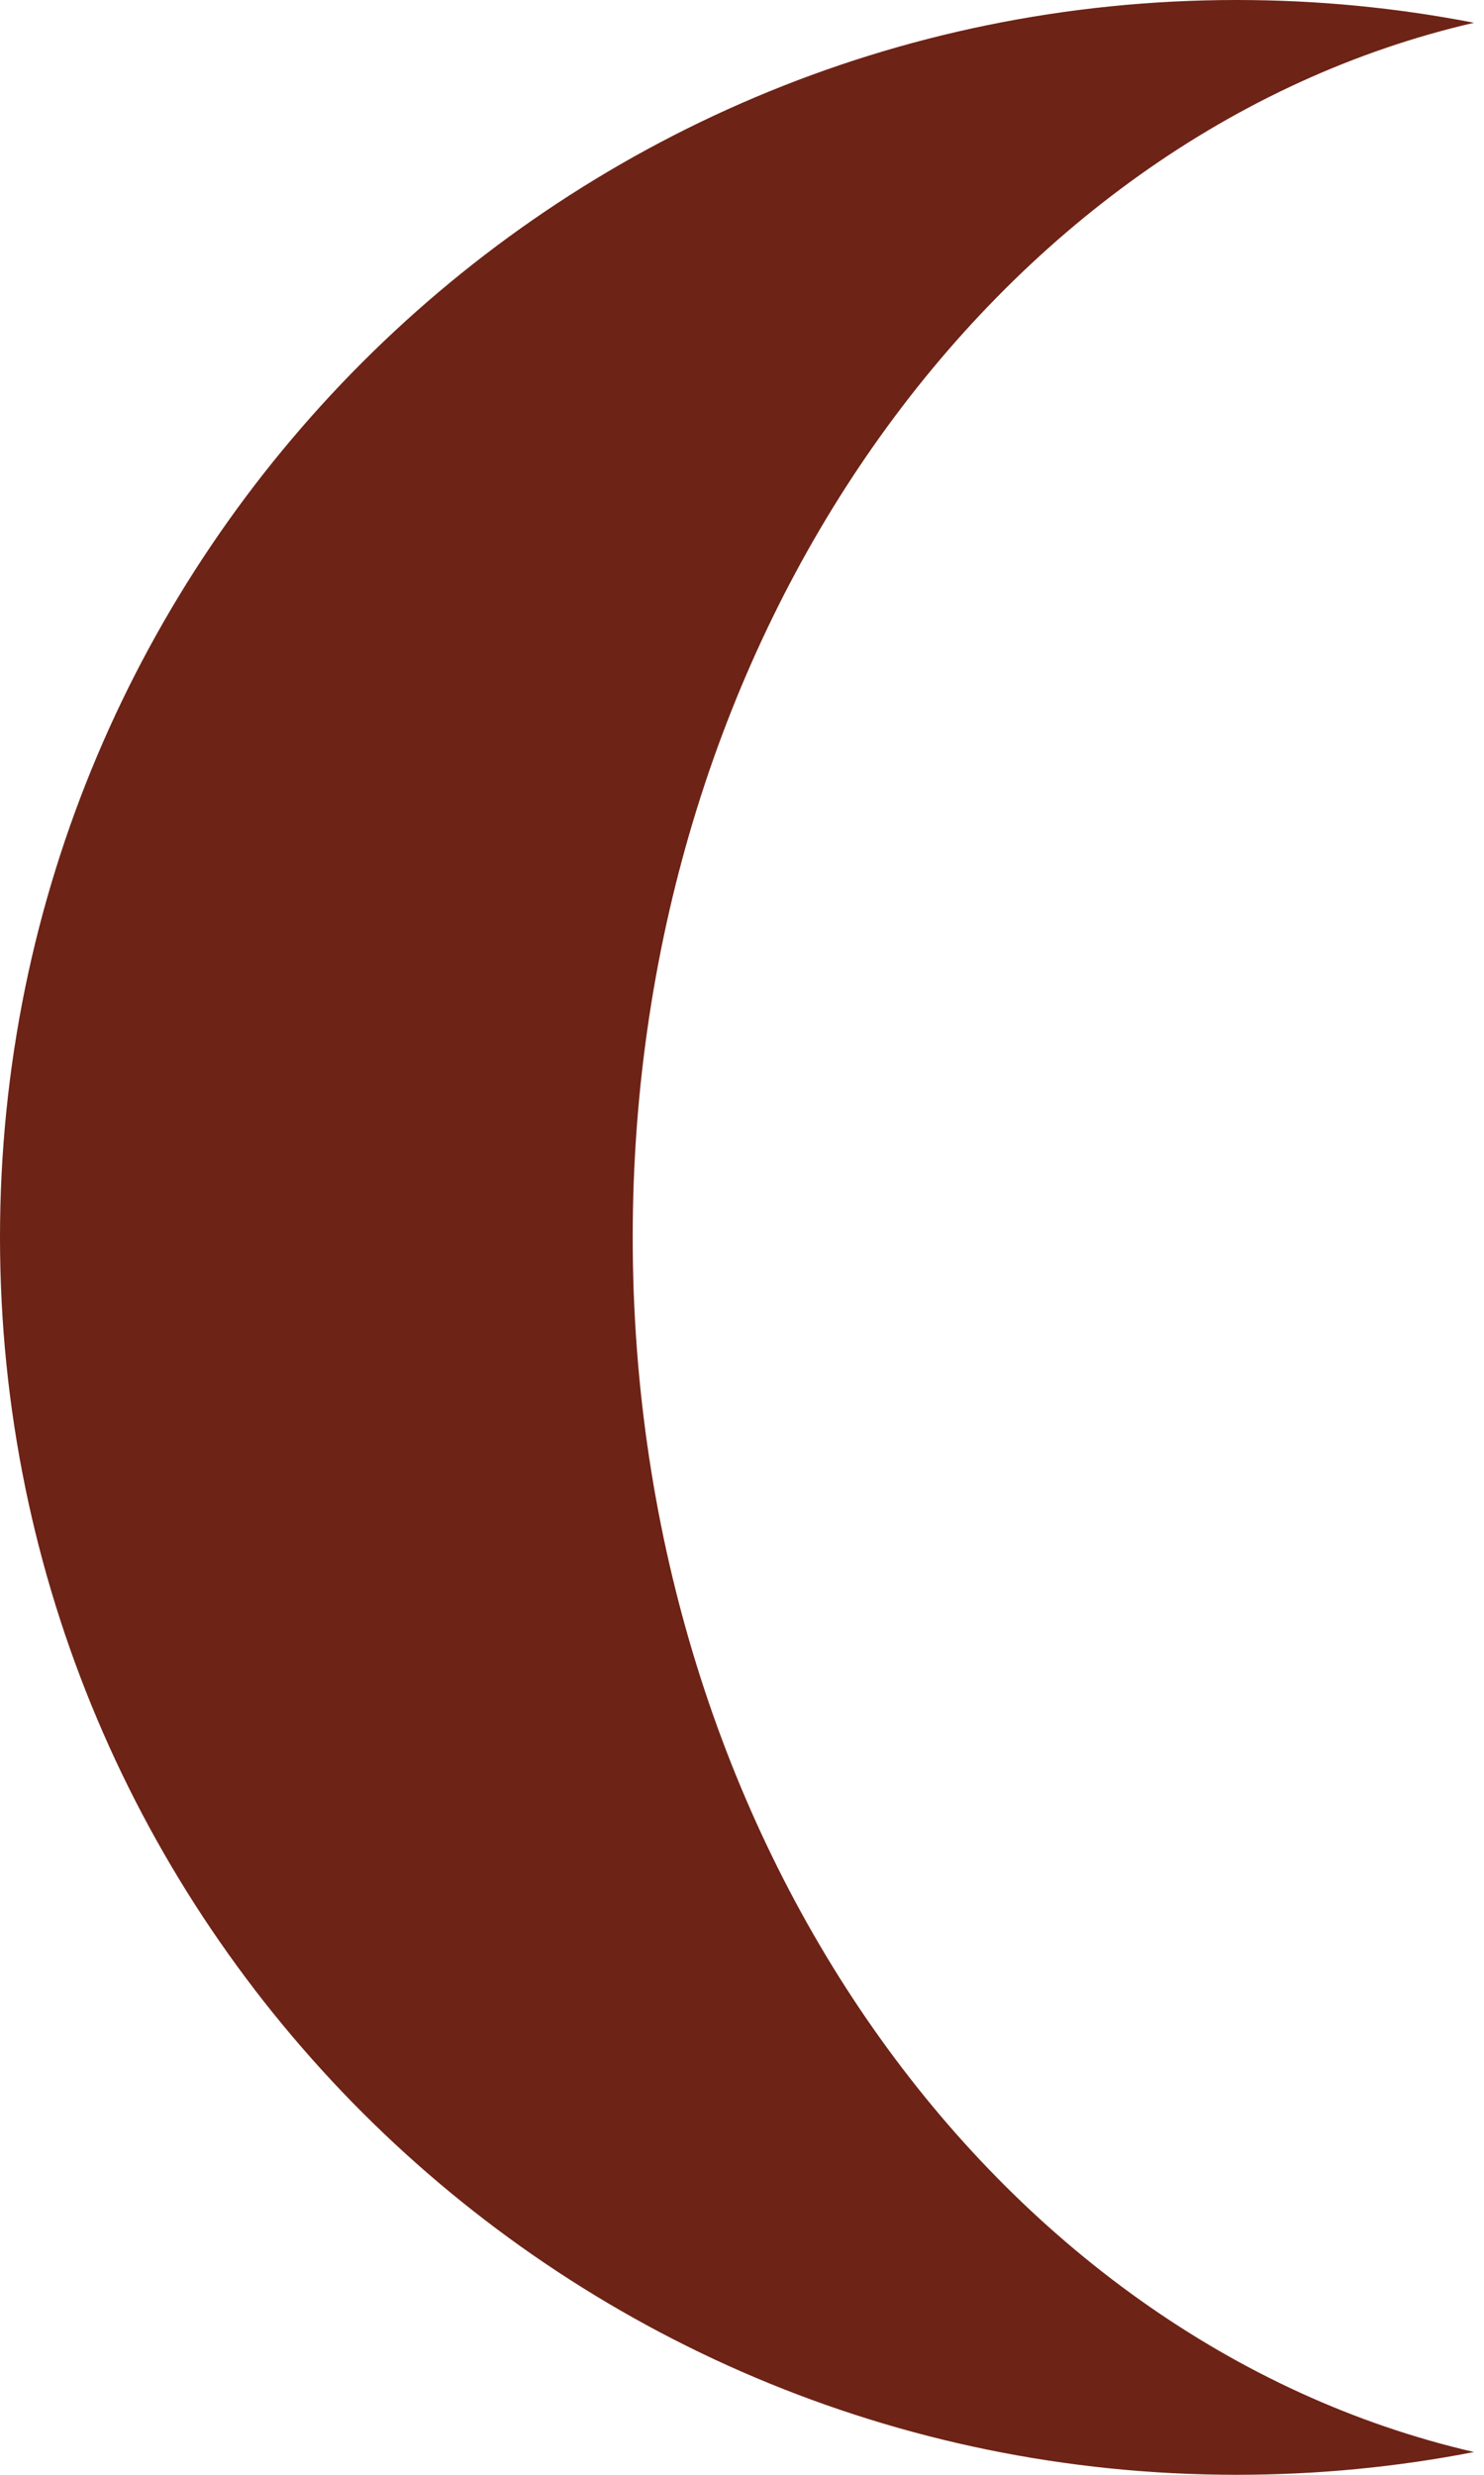 <svg width="129" height="215" viewBox="0 0 129 215" fill="none" xmlns="http://www.w3.org/2000/svg">
<path fill-rule="evenodd" clip-rule="evenodd" d="M128.131 1.978C86.459 11.6 55 55.186 55 107.5C55 159.814 86.459 203.4 128.131 213.022C121.454 214.32 114.557 215 107.5 215C48.129 215 0 166.871 0 107.5C0 48.129 48.129 0 107.5 0C114.557 0 121.454 0.68 128.131 1.978Z" fill="#6D2316"/>
</svg>
